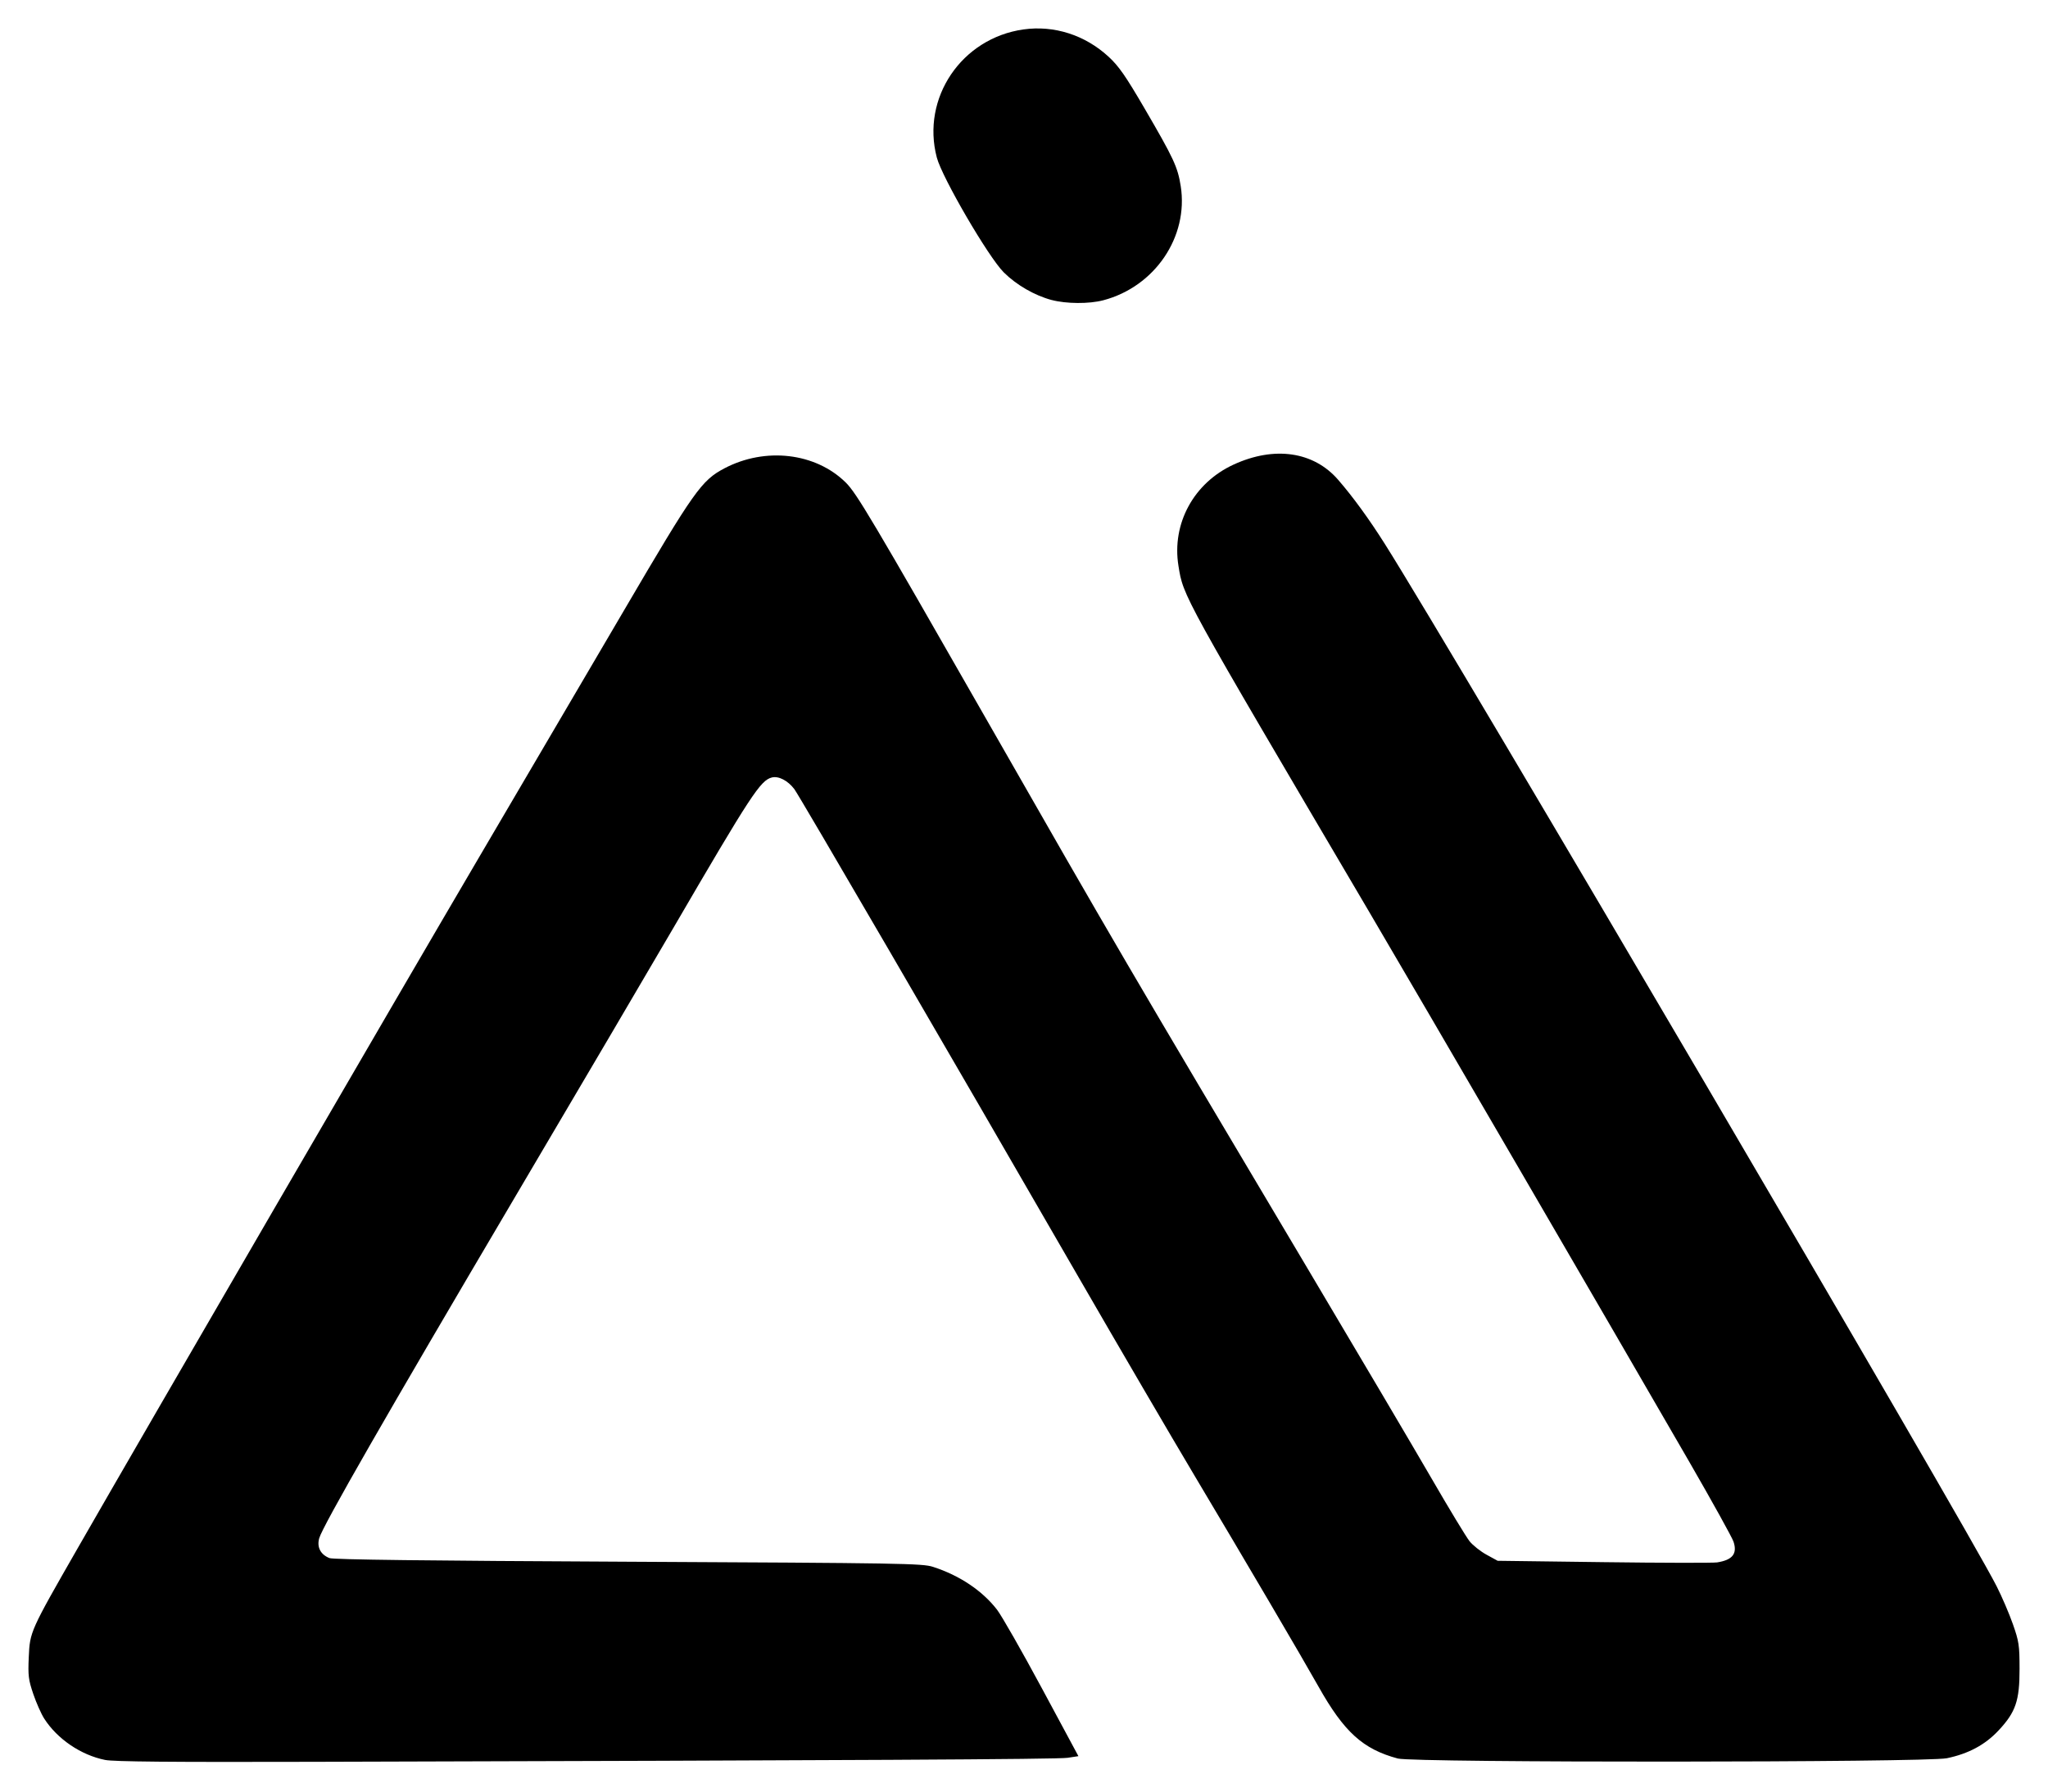 <?xml version="1.0" encoding="UTF-8" standalone="no"?>
<!-- Created with Inkscape (http://www.inkscape.org/) -->

<svg
   width="72"
   height="63"
   viewBox="0 0 72 63"
   version="1.1"
   id="svg5"
   xmlns="http://www.w3.org/2000/svg"
   xmlns:svg="http://www.w3.org/2000/svg">
  <path
     style="stroke-width:0.073"
     d="M 3.695,61.887 C 2.845,61.716 2.011,61.149 1.553,60.431 1.447,60.265 1.275,59.877 1.17,59.568 1.001,59.071 0.982,58.923 1.011,58.277 1.051,57.374 1.054,57.368 2.747,54.414 5.178,50.173 14.015,34.956 16.837,30.154 c 1.566,-2.665 3.865,-6.583 5.11,-8.706 2.454,-4.188 2.714,-4.555 3.522,-4.98 1.437,-0.755 3.202,-0.548 4.264,0.499 0.38,0.375 0.92,1.285 4.932,8.305 4.525,7.919 4.914,8.584 11.332,19.38 1.761,2.963 3.71,6.264 4.33,7.335 0.62,1.071 1.222,2.065 1.337,2.209 0.115,0.144 0.385,0.358 0.599,0.475 l 0.389,0.213 3.729,0.048 c 2.051,0.027 3.844,0.03 3.985,0.009 0.544,-0.085 0.719,-0.306 0.578,-0.729 -0.049,-0.147 -0.747,-1.407 -1.55,-2.799 C 56.604,46.582 50.064,35.342 48.117,32.034 41.515,20.819 41.606,20.984 41.43,19.897 c -0.24,-1.485 0.538,-2.915 1.936,-3.559 1.434,-0.661 2.813,-0.462 3.675,0.53 0.517,0.595 1.093,1.386 1.644,2.258 2.434,3.853 20.398,34.464 21.507,36.649 0.188,0.37 0.446,0.972 0.574,1.338 0.213,0.608 0.233,0.742 0.234,1.569 0.002,1.123 -0.135,1.524 -0.741,2.171 -0.47,0.502 -1.054,0.816 -1.815,0.974 -0.731,0.152 -18.734,0.162 -19.302,0.01 C 47.917,61.509 47.252,60.906 46.353,59.307 45.757,58.248 43.807,54.928 42.013,51.92 41.16,50.488 39.325,47.348 37.936,44.942 33.289,36.89 28.105,27.987 27.926,27.749 c -0.226,-0.299 -0.553,-0.469 -0.789,-0.41 -0.402,0.1 -0.736,0.61 -3.467,5.296 -0.772,1.325 -3.289,5.604 -5.594,9.509 -4.486,7.603 -6.736,11.524 -6.854,11.947 -0.088,0.314 0.047,0.574 0.361,0.698 0.136,0.054 3.413,0.094 10.506,0.128 9.63,0.047 10.336,0.059 10.711,0.18 0.932,0.3 1.73,0.834 2.249,1.503 0.163,0.21 0.874,1.456 1.58,2.768 l 1.284,2.386 -0.381,0.058 c -0.347,0.053 -7.419,0.09 -26.552,0.141 -5.002,0.013 -6.981,-0.005 -7.285,-0.066 z M 36.976,10.551 C 36.374,10.391 35.733,10.021 35.287,9.576 34.748,9.038 33.122,6.248 32.935,5.54 c -0.552,-2.094 0.87,-4.198 3.046,-4.505 1.079,-0.152 2.167,0.197 2.995,0.962 0.358,0.331 0.596,0.673 1.265,1.82 1.022,1.753 1.163,2.055 1.269,2.729 0.279,1.783 -0.91,3.536 -2.724,4.013 -0.496,0.131 -1.3,0.126 -1.81,-0.009 z"
     id="aisoc-logo-svg" />
</svg>
